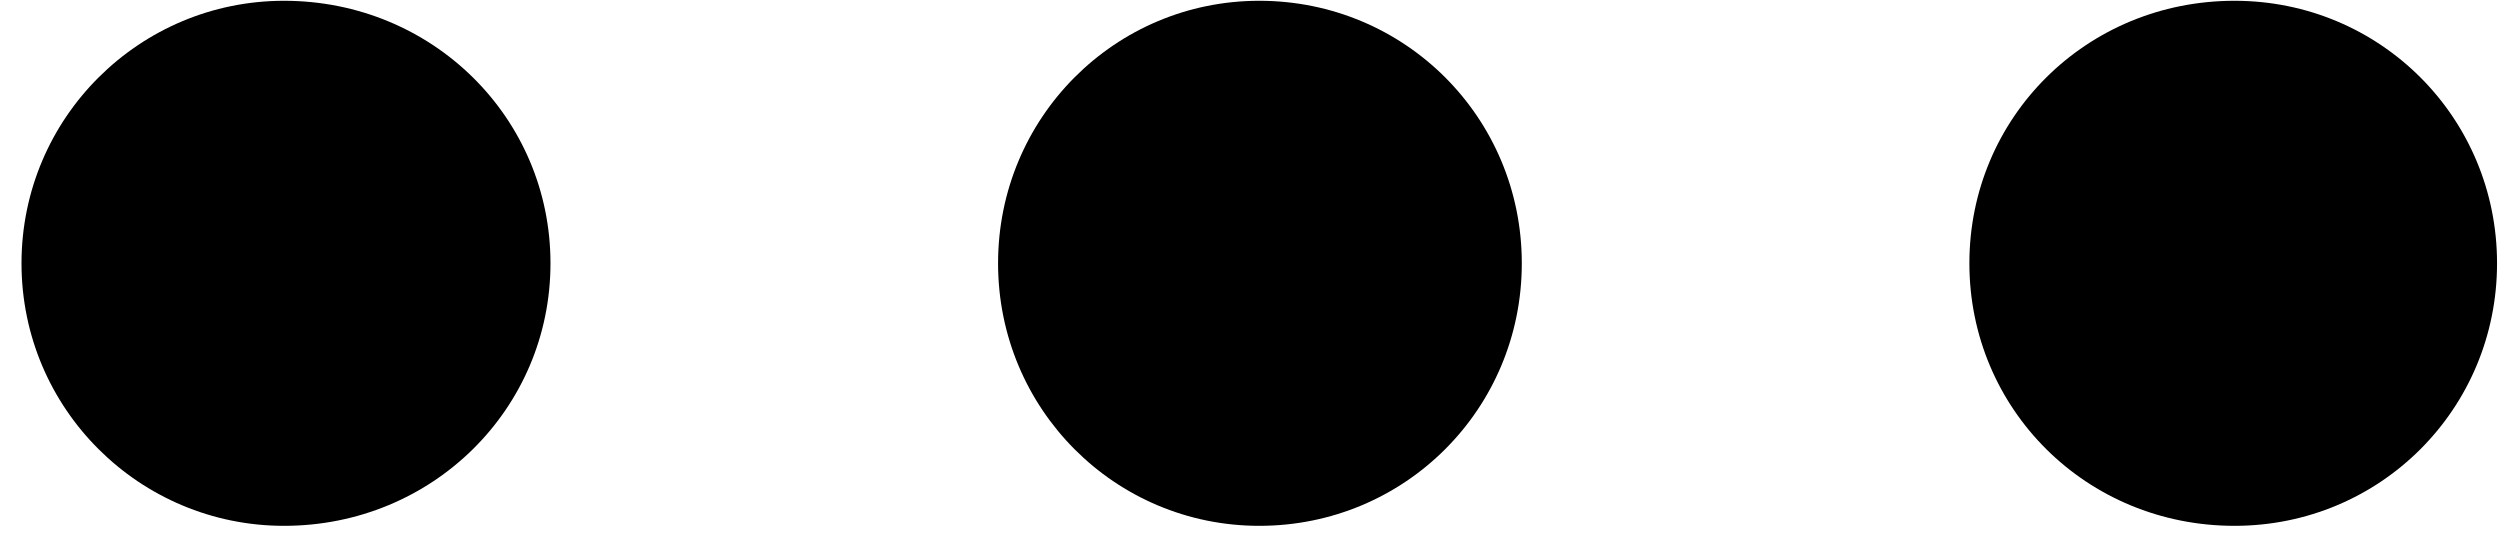 <?xml version="1.0" encoding="UTF-8"?>
<svg width="93px" height="20px" viewBox="0 0 93 20" version="1.1" xmlns="http://www.w3.org/2000/svg" xmlns:xlink="http://www.w3.org/1999/xlink">
    <!-- Generator: Sketch 60 (88103) - https://sketch.com -->
    <title>Regular-M</title>
    <desc>Created with Sketch.</desc>
    <g id="Page-1" stroke="none" stroke-width="1" fill="none" fill-rule="evenodd">
        <g id="ellipsis" transform="translate(-1403, -1081)" fill="#000000" fill-rule="nonzero">
            <g id="Symbols" transform="translate(509, 650)">
                <g id="Regular-M" transform="translate(894.06, 431)">
                    <path d="M20.418,9.795 C20.418,4.375 16.023,0.029 10.506,0.029 C5.135,0.029 0.74,4.375 0.74,9.795 C0.74,15.215 5.135,19.561 10.506,19.561 C16.023,19.561 20.418,15.215 20.418,9.795 Z M56.551,9.795 C56.551,4.375 52.205,0.029 46.785,0.029 C41.414,0.029 37.068,4.375 37.068,9.795 C37.068,15.215 41.414,19.561 46.785,19.561 C52.205,19.561 56.551,15.215 56.551,9.795 Z M92.83,9.795 C92.83,4.375 88.484,0.029 83.064,0.029 C77.547,0.029 73.201,4.375 73.201,9.795 C73.201,15.215 77.547,19.561 83.064,19.561 C88.484,19.561 92.83,15.215 92.83,9.795 Z" id="Shape"></path>
                </g>
            </g>
        </g>
    </g>
</svg>